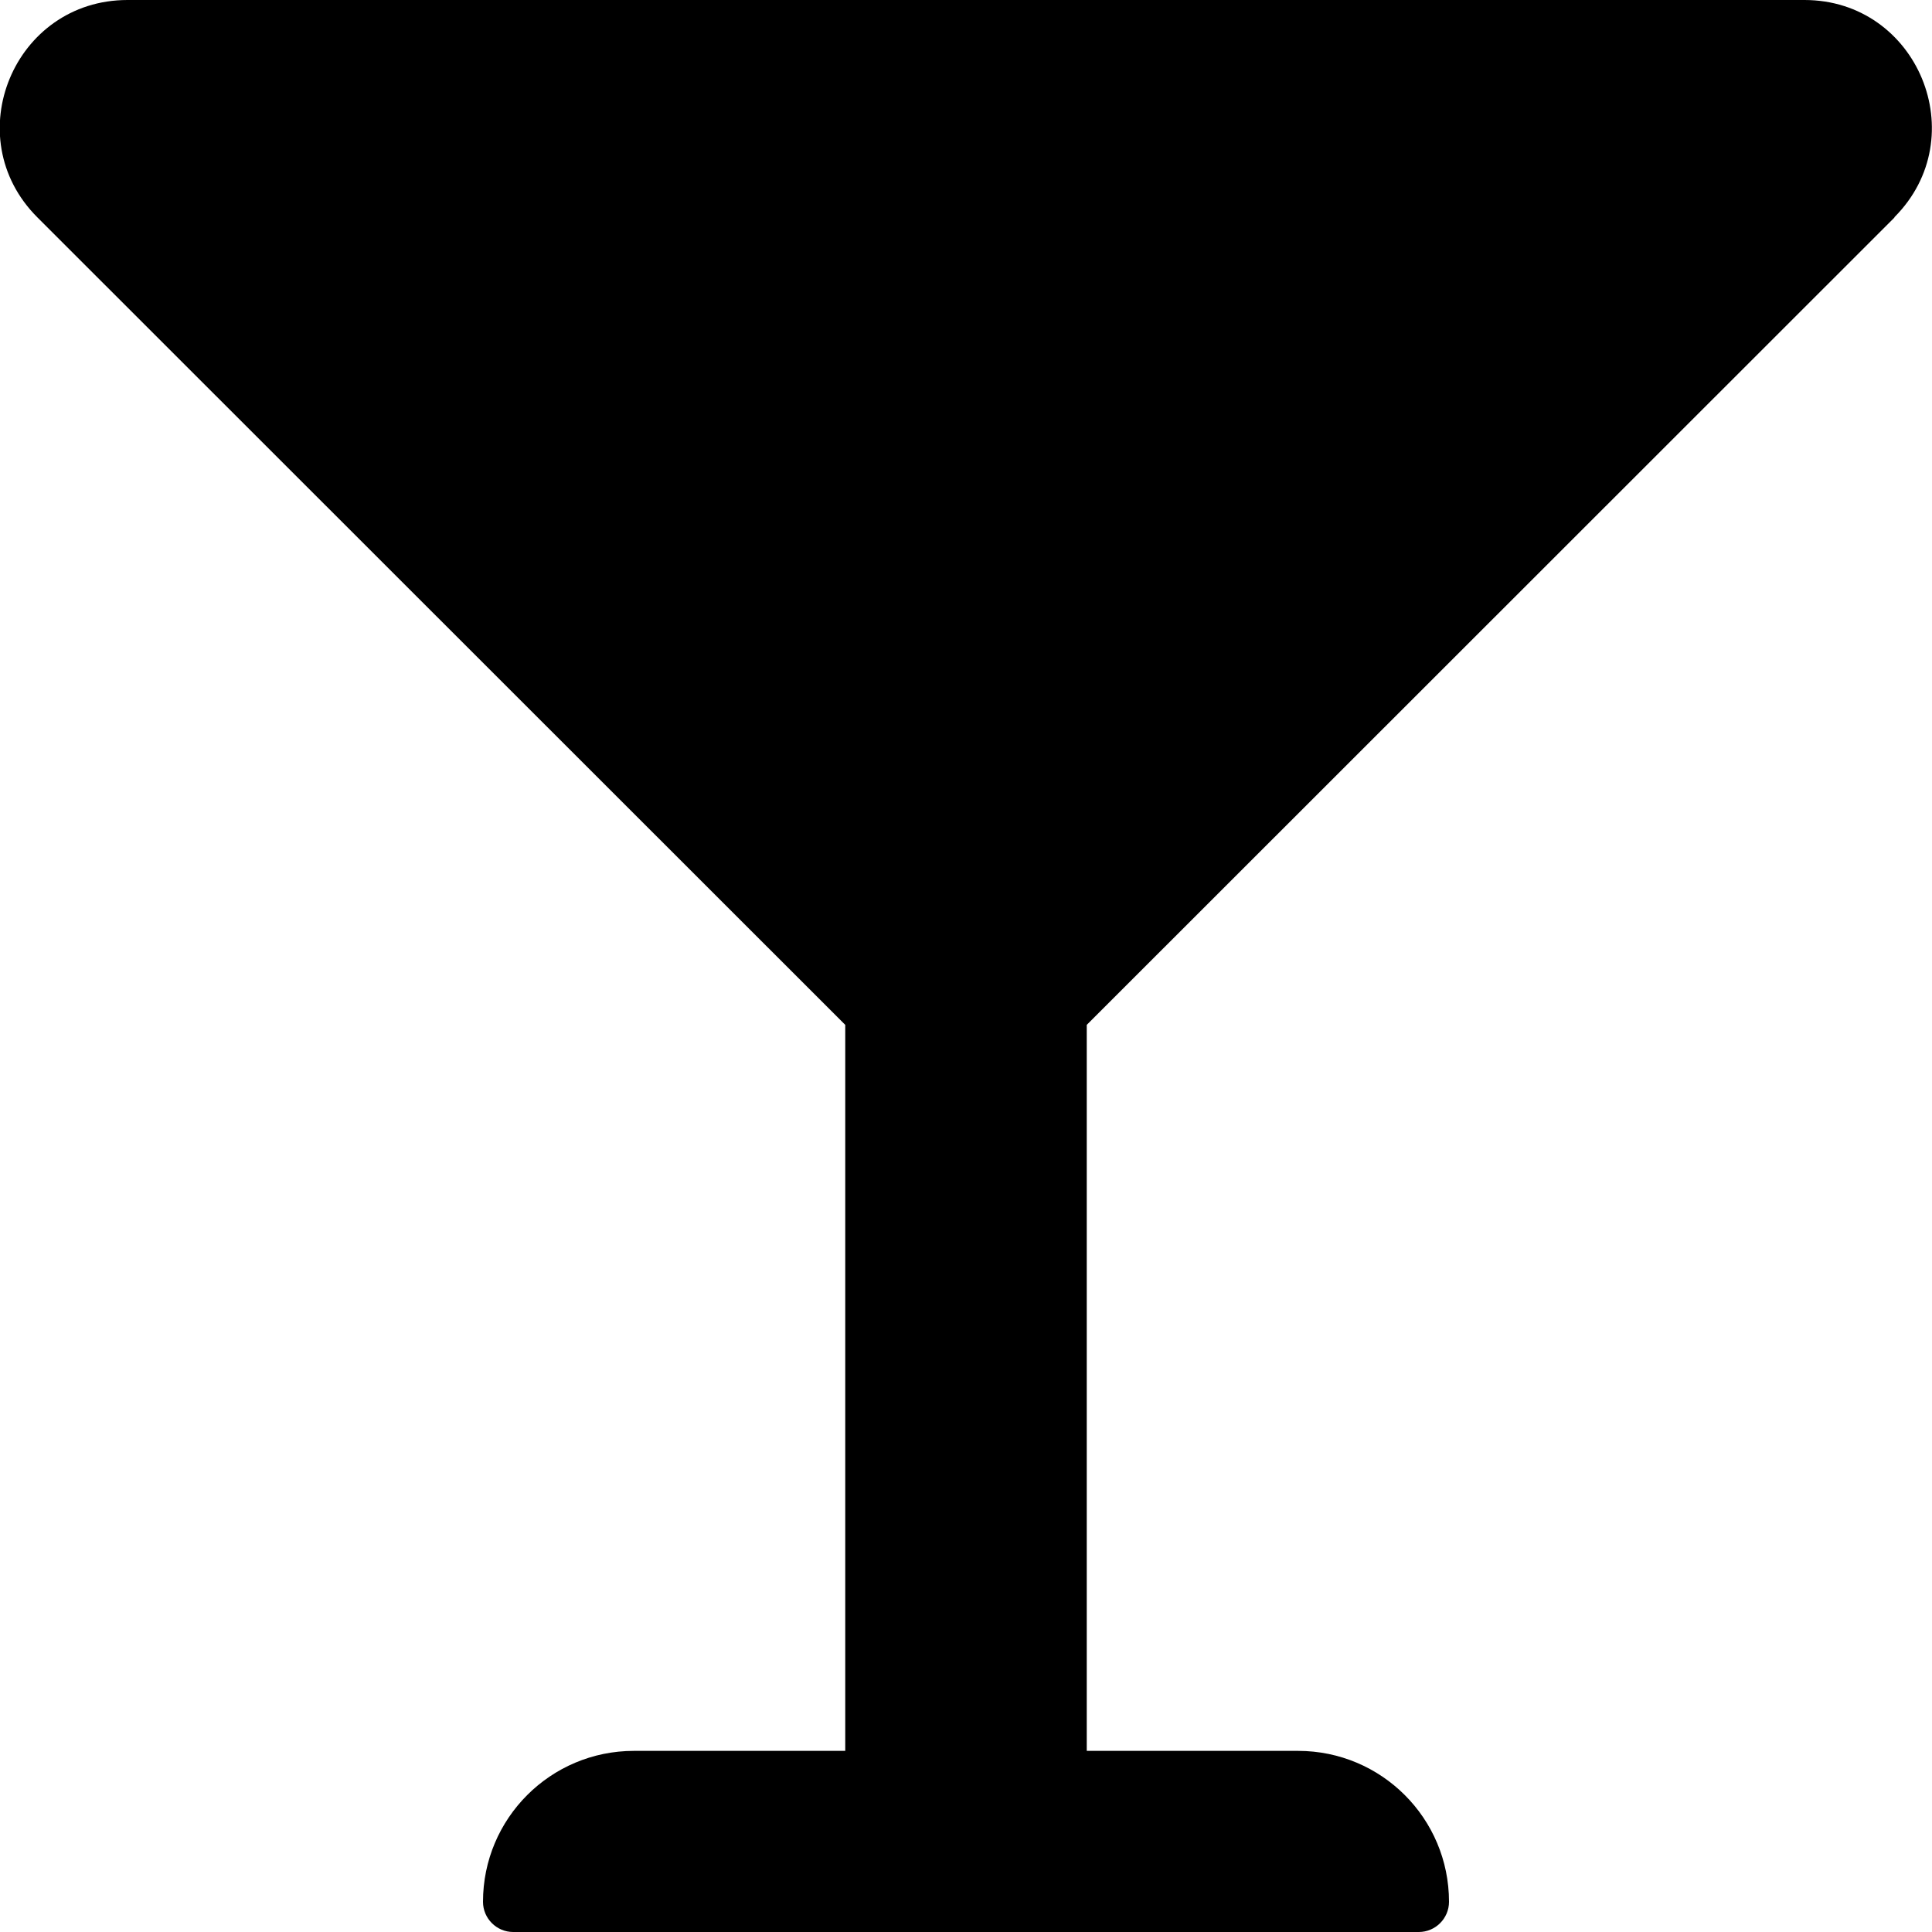<svg xmlns="http://www.w3.org/2000/svg" width="100%" height="100%" viewBox="0 0 512 512"><path fill="currentColor" d="M502.1 57.6l-214.1 214v192.4h56c22.1 0 40 17.9 40 40 0 4.4-3.6 8-8 8h-240c-4.4 0-8-3.6-8-8 0-22.1 17.9-40 40-40h56v-192.4l-214.1-214c-21.3-21.3-6.2-57.6 23.9-57.6h444.4c30 0 45.1 36.3 23.8 57.6z" /></svg>